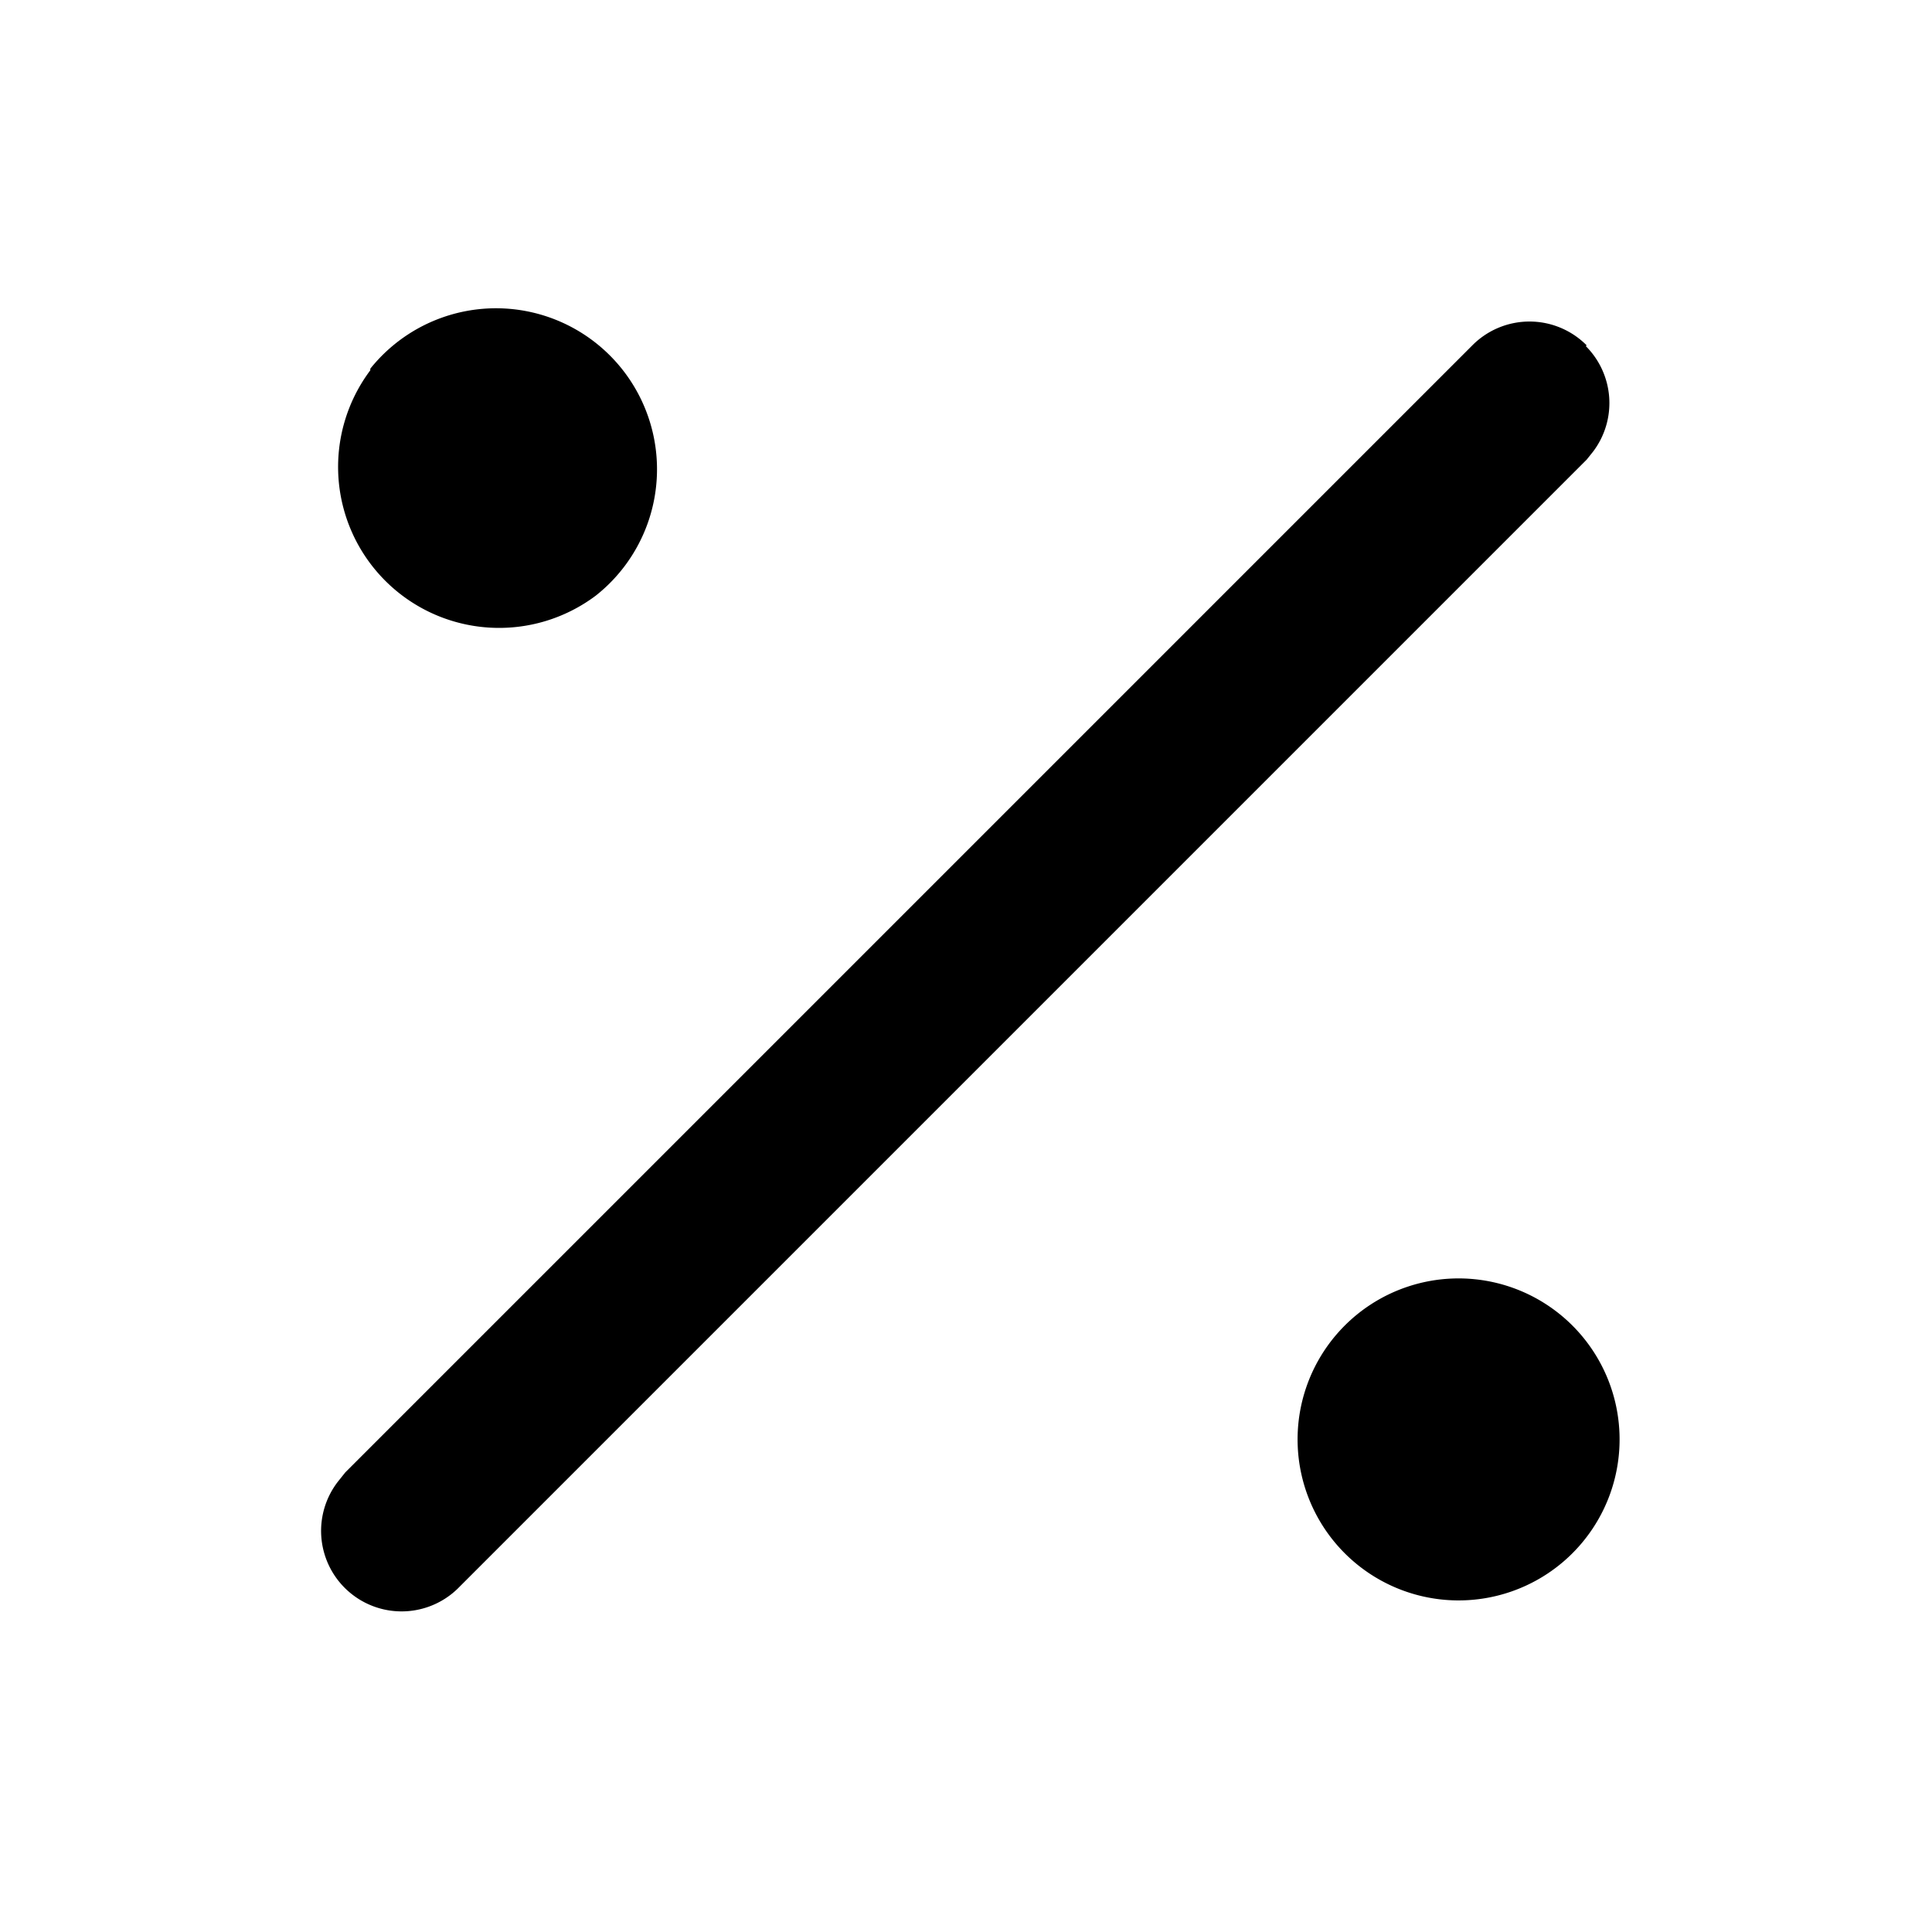 <svg xmlns="http://www.w3.org/2000/svg" viewBox="0 0 24 24">
  <path d="M19.7 4.3a1 1 0 01.09 1.31l-.08.1-14 14a1 1 0 01-1.5-1.32l.08-.1 14-14a1 1 0 011.42 0zm-3.1 12.28a2 2 0 112.82 2.82 2 2 0 01-2.82-2.82zm-12-12A2 2 0 117.4 7.4a2 2 0 01-2.8-2.8z"/>
</svg>
